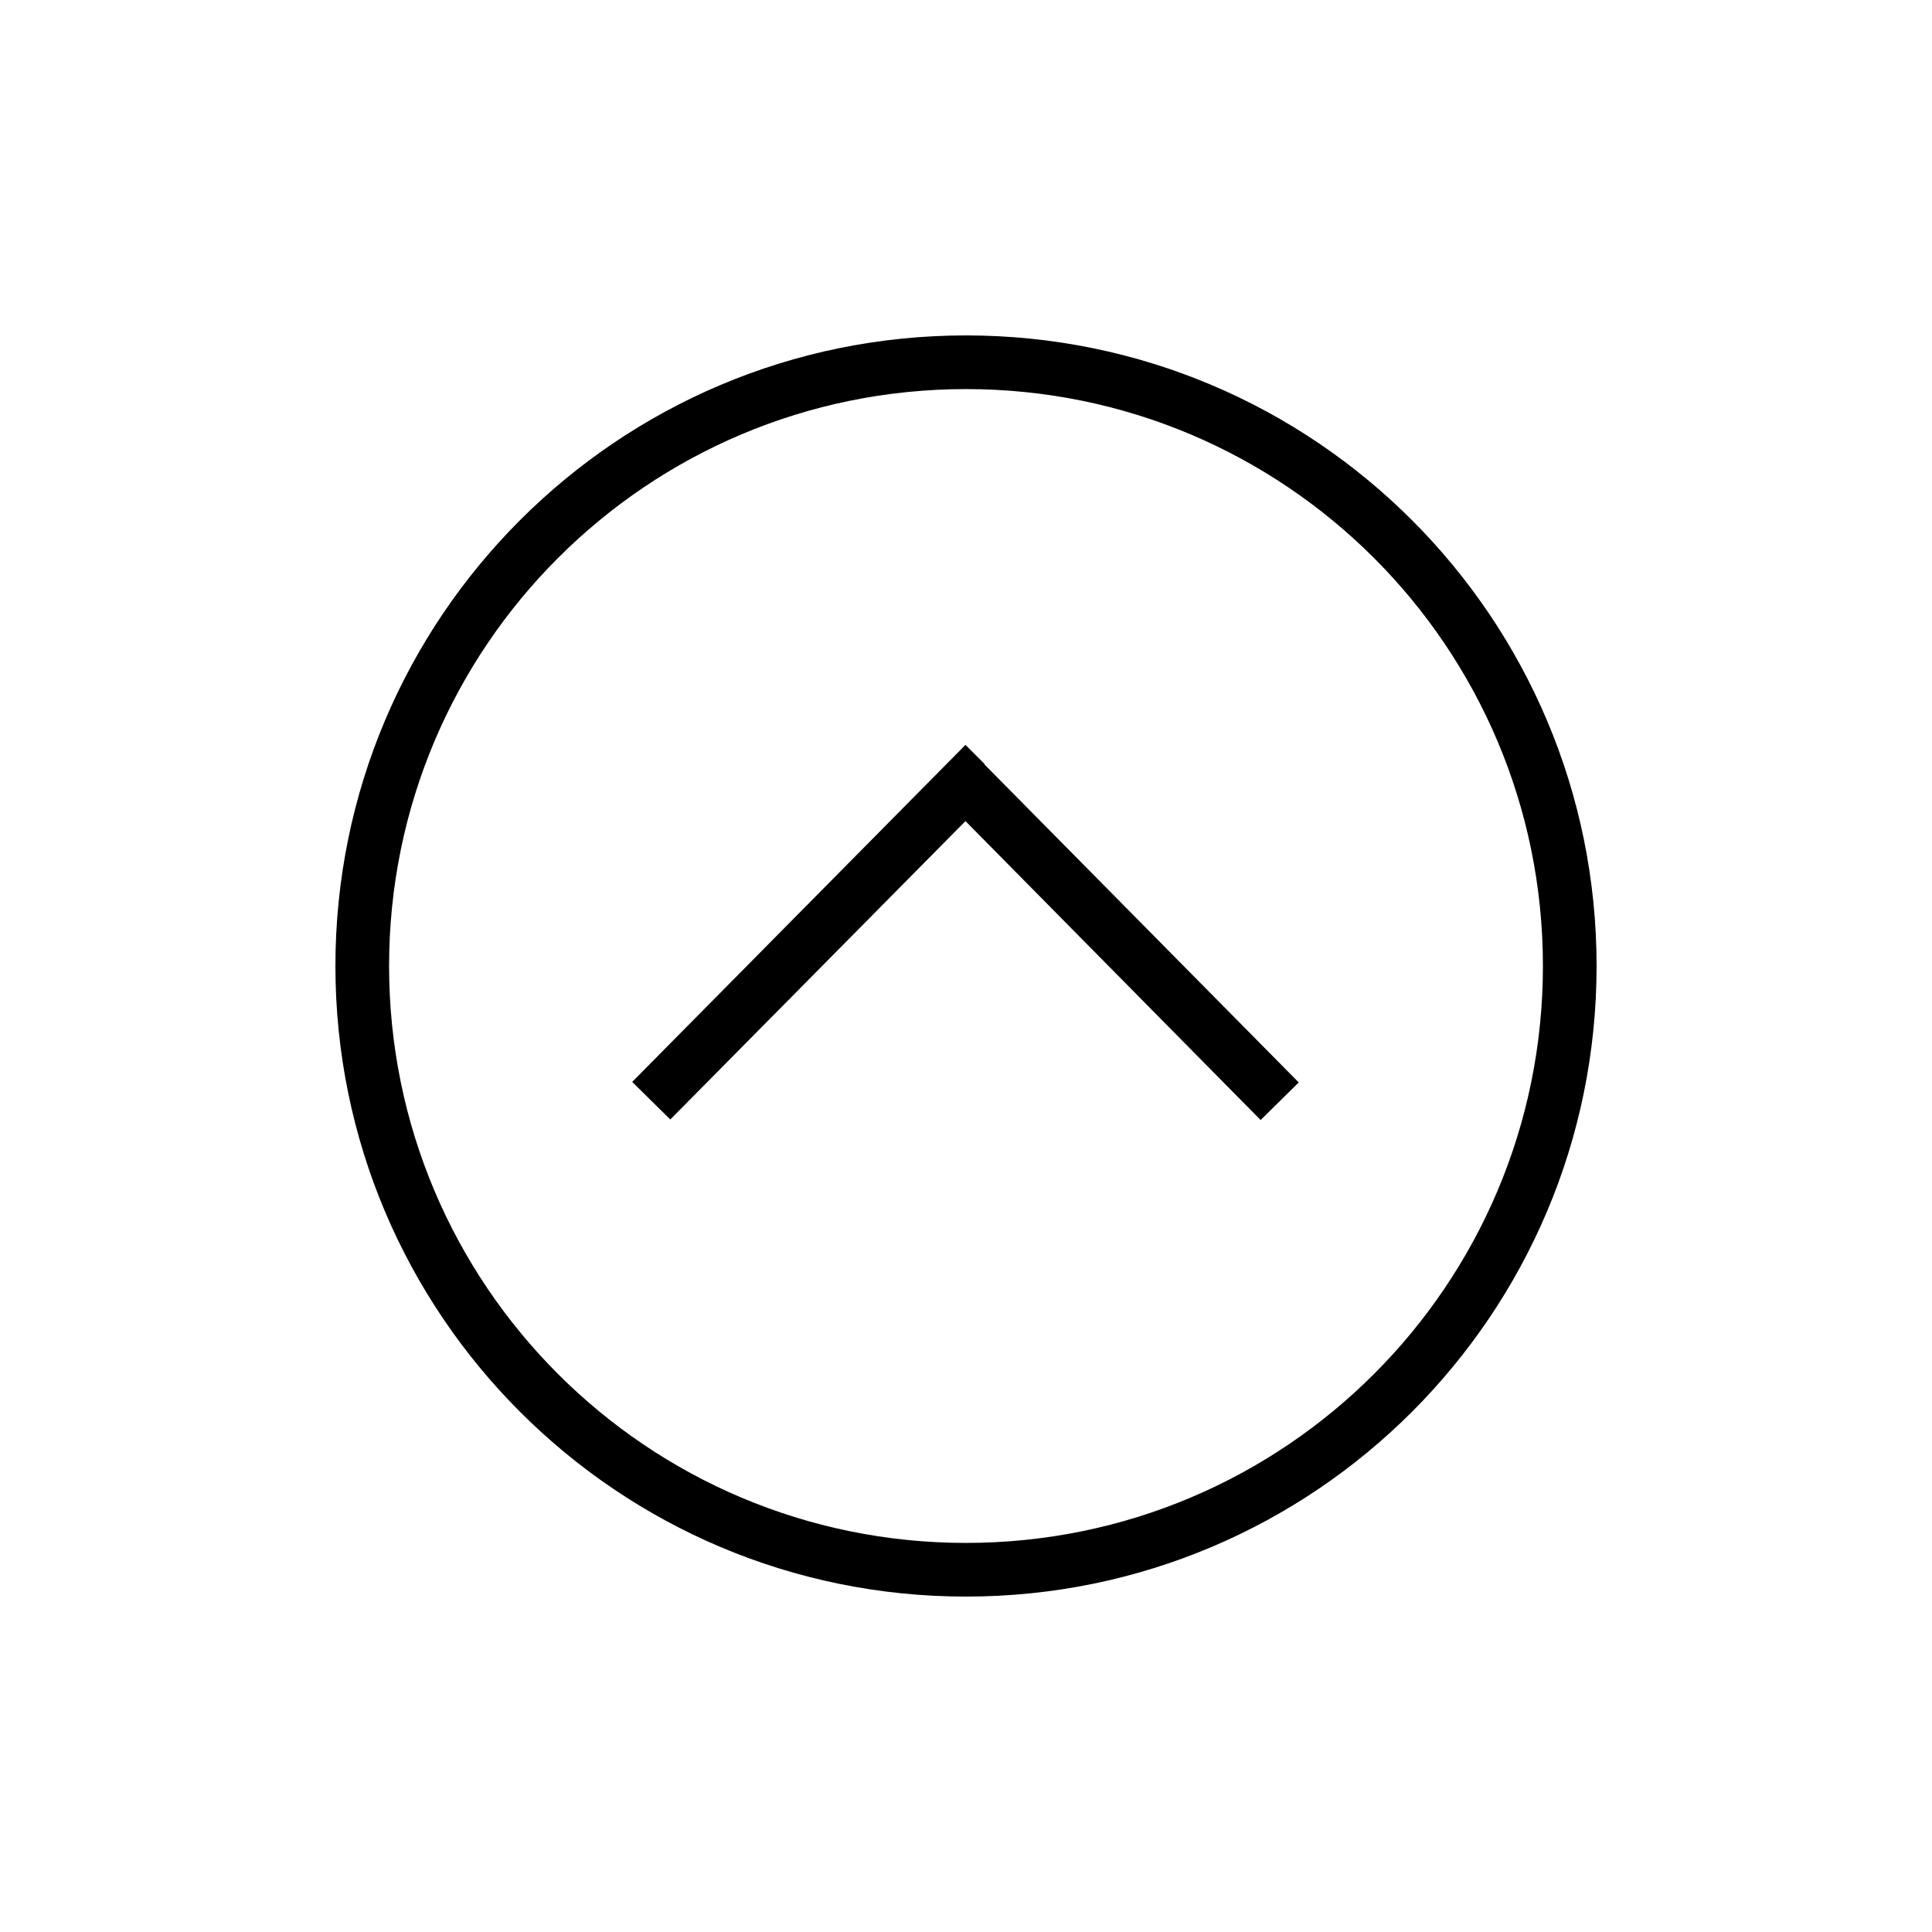 <svg width="36" height="36" xmlns="http://www.w3.org/2000/svg"><path fill-rule="evenodd" clip-rule="evenodd" d="m7.25,18c0-5.94,4.81-10.75,10.75-10.75,5.94,0,10.75,4.81,10.75,10.75,0,5.94-4.81,10.75-10.75,10.75-5.94,0-10.75-4.81-10.75-10.75zM18,6.25c-6.49,0-11.75,5.26-11.75,11.75,0,6.49,5.26,11.75,11.75,11.75,6.49,0,11.75-5.26,11.75-11.75,0-6.49-5.26-11.75-11.75-11.75zm.35,7.99-.36-.36-6.21,6.28.71.7,5.5-5.56,5.5,5.57.71-.7-5.86-5.93z"/></svg>